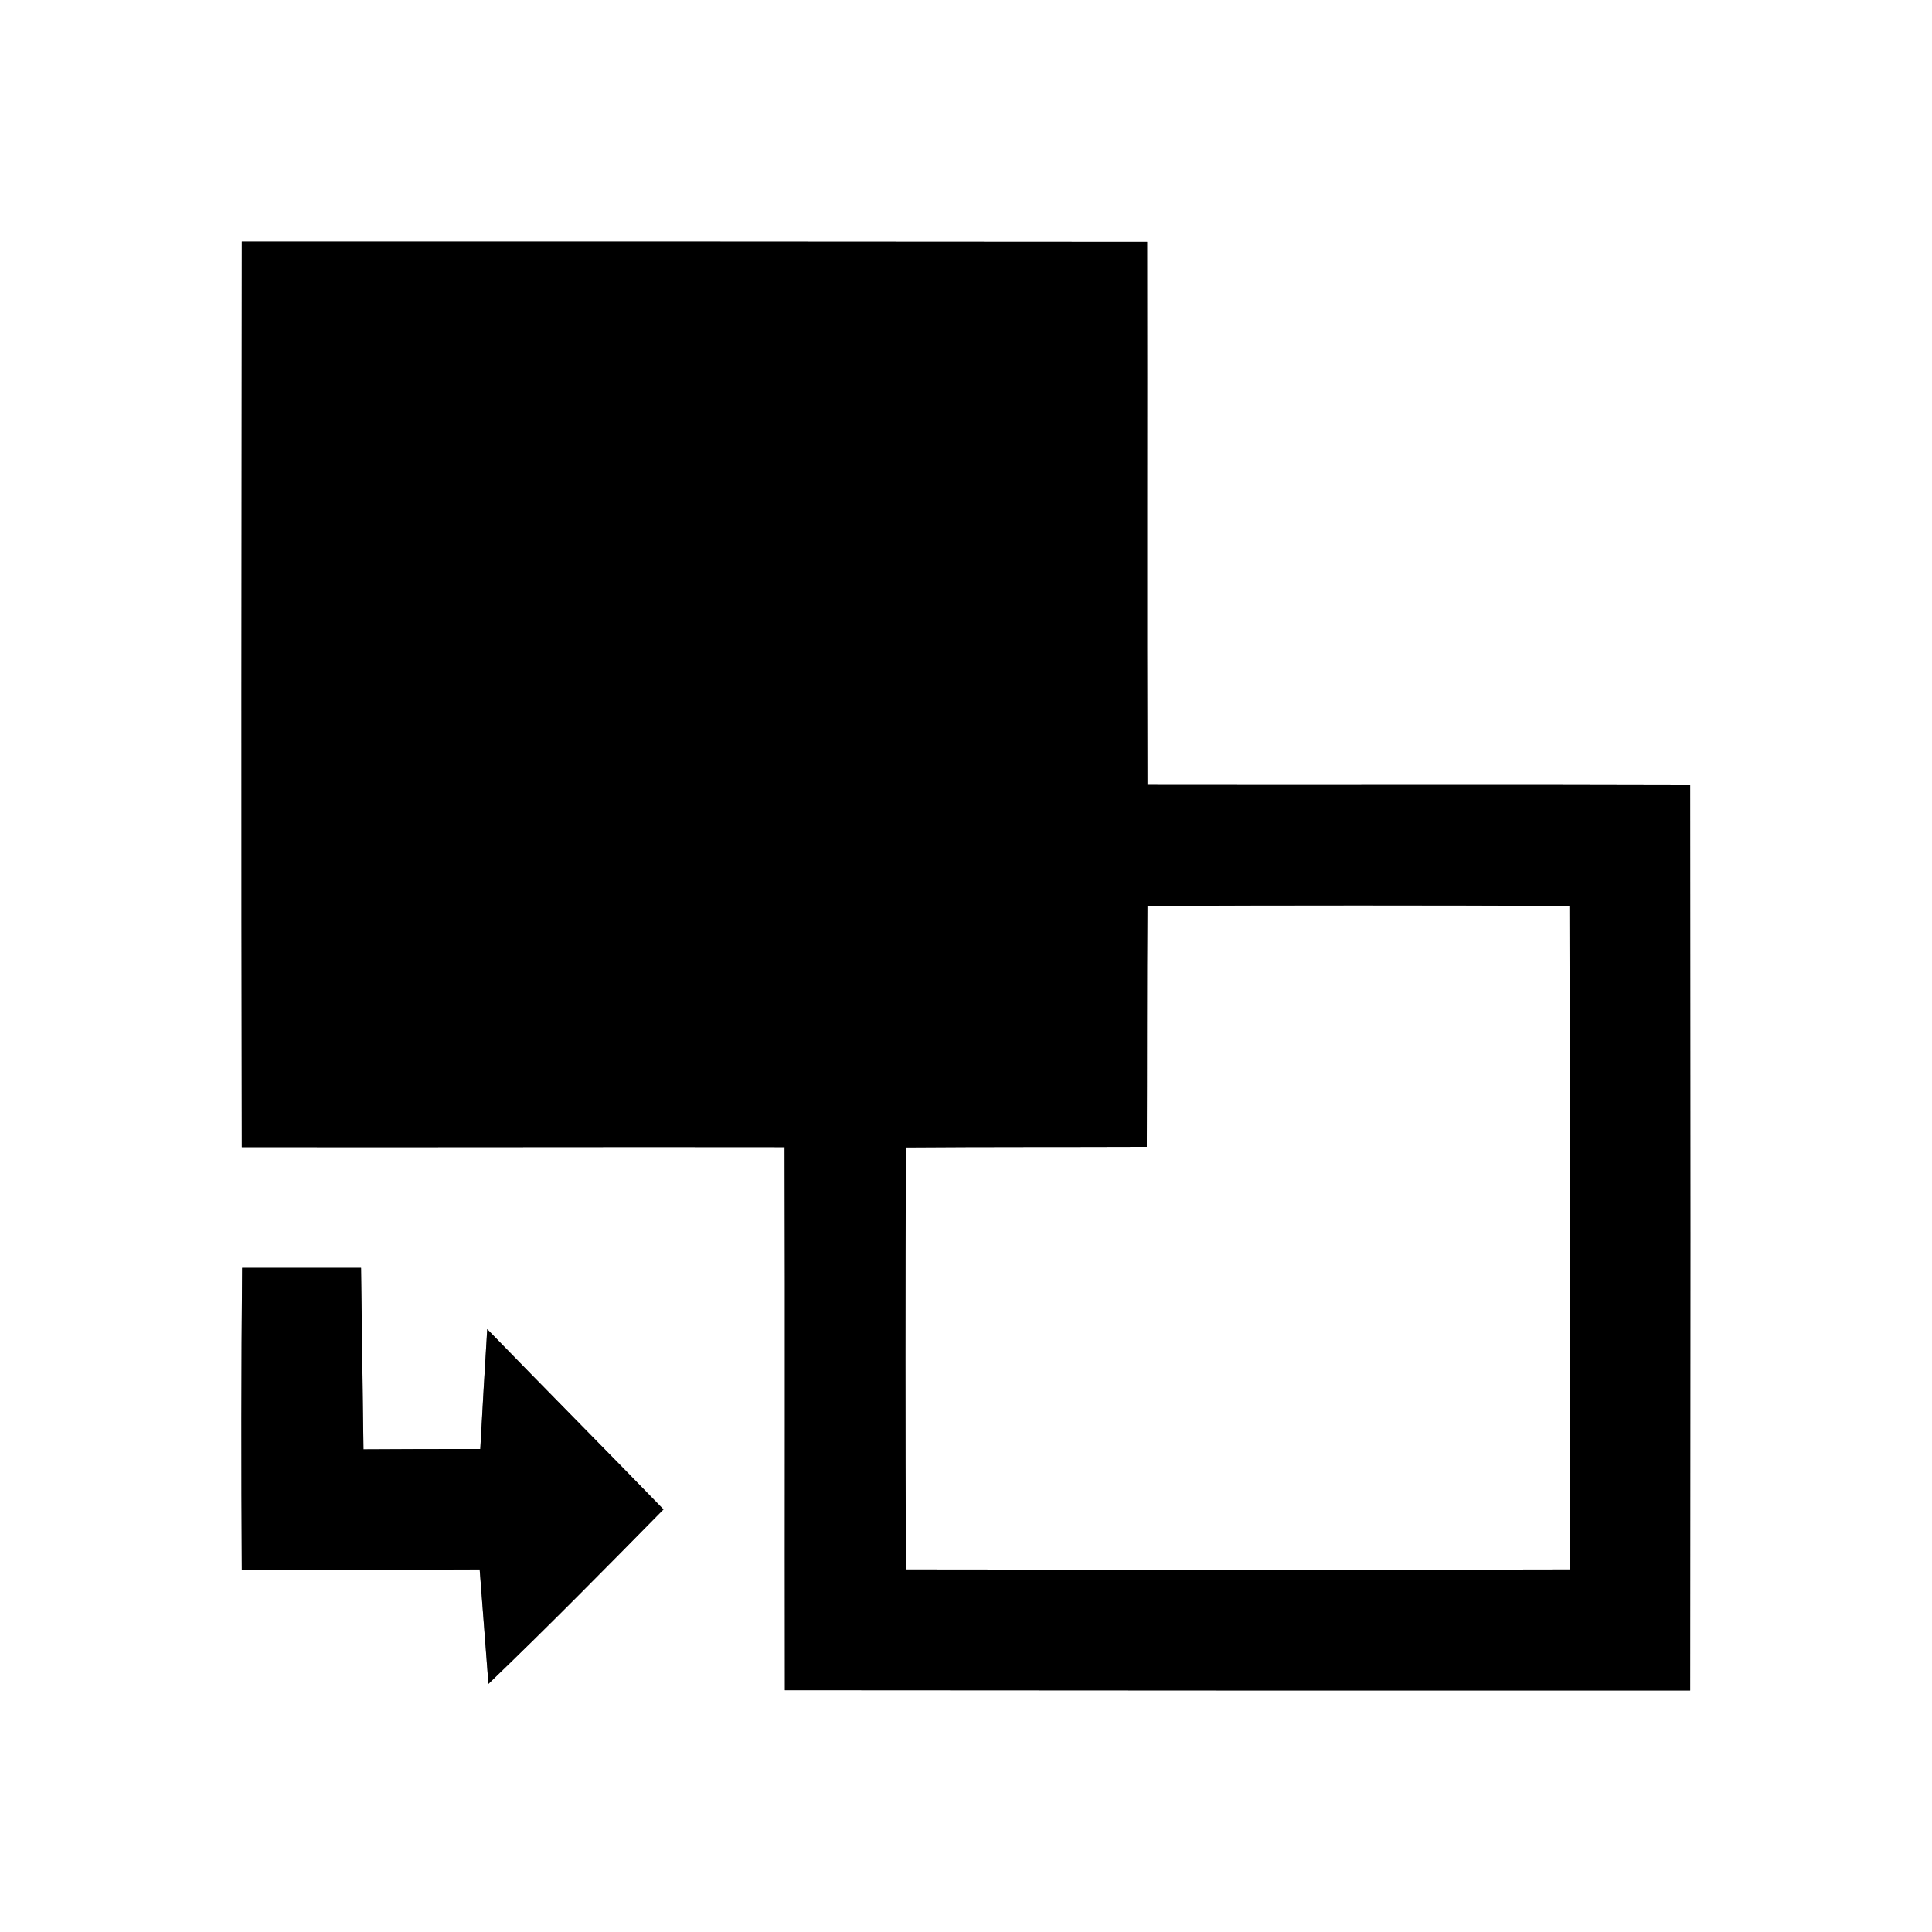 <?xml version="1.0" encoding="UTF-8" ?>
<!DOCTYPE svg PUBLIC "-//W3C//DTD SVG 1.1//EN" "http://www.w3.org/Graphics/SVG/1.1/DTD/svg11.dtd">
<svg width="64pt" height="64pt" viewBox="0 0 64 64" version="1.1" xmlns="http://www.w3.org/2000/svg">
<rect x="0" y="0" width="64" height="64" fill="#808080" stroke="none"/>
<g id="#ffffffff">
<path fill="#ffffff" opacity="1.00" d=" M 0.00 0.00 L 64.00 0.00 L 64.00 64.00 L 0.00 64.00 L 0.00 0.00 M 8.01 8.00 C 8.00 18.00 7.99 28.00 8.01 38.00 C 14.00 38.01 20.00 37.99 25.99 38.00 C 26.01 44.00 25.99 50.00 26.00 55.99 C 36.00 56.00 46.00 56.00 55.99 56.00 C 56.00 46.00 56.00 36.00 55.99 26.01 C 50.00 25.99 44.00 26.01 38.01 26.00 C 37.99 20.00 38.01 14.00 38.00 8.01 C 28.00 8.00 18.00 8.00 8.01 8.00 M 8.02 42.00 C 7.99 45.33 7.99 48.66 8.01 52.00 C 10.63 52.01 13.26 52.00 15.89 51.99 C 15.96 52.94 16.11 54.83 16.18 55.78 C 18.15 53.89 20.07 51.94 21.98 50.00 C 20.04 48.00 18.08 46.03 16.14 44.03 C 16.06 45.35 15.98 46.67 15.91 48.00 C 14.62 48.00 13.33 48.00 12.04 48.01 C 12.01 46.00 11.99 44.00 11.96 42.00 C 10.65 42.00 9.34 42.00 8.02 42.00 Z" />
<path fill="#ffffff" opacity="1.00" d=" M 38.01 30.01 C 42.67 29.99 47.33 29.99 51.99 30.01 C 52.01 37.34 52.00 44.66 52.00 51.99 C 44.67 52.01 37.34 52.00 30.01 51.99 C 29.99 47.33 29.99 42.67 30.01 38.01 C 32.67 37.99 35.33 38.00 37.99 37.99 C 38.00 35.33 37.99 32.67 38.01 30.01 Z" />
</g>
<g id="#000000ff">
<path fill="#000000" opacity="1.00" d=" M 8.01 8.00 C 18.00 8.00 28.00 8.00 38.00 8.01 C 38.01 14.00 37.99 20.00 38.01 26.00 C 44.00 26.01 50.00 25.99 55.99 26.01 C 56.00 36.00 56.00 46.00 55.99 56.00 C 46.00 56.00 36.00 56.00 26.00 55.99 C 25.99 50.00 26.01 44.00 25.99 38.00 C 20.00 37.99 14.00 38.01 8.01 38.00 C 7.99 28.00 8.00 18.00 8.01 8.00 M 38.01 30.01 C 37.99 32.67 38.00 35.33 37.99 37.99 C 35.33 38.00 32.67 37.99 30.01 38.01 C 29.99 42.67 29.99 47.33 30.01 51.99 C 37.34 52.00 44.67 52.01 52.00 51.99 C 52.00 44.66 52.01 37.34 51.99 30.01 C 47.33 29.99 42.67 29.99 38.01 30.01 Z" />
<path fill="#000000" opacity="1.00" d=" M 8.02 42.00 C 9.34 42.00 10.65 42.00 11.96 42.00 C 11.99 44.00 12.01 46.00 12.04 48.01 C 13.33 48.00 14.62 48.00 15.91 48.00 C 15.98 46.67 16.06 45.35 16.14 44.03 C 18.08 46.03 20.04 48.00 21.98 50.00 C 20.07 51.94 18.15 53.89 16.18 55.78 C 16.11 54.83 15.96 52.94 15.89 51.99 C 13.26 52.00 10.63 52.01 8.01 52.00 C 7.99 48.66 7.99 45.33 8.02 42.00 Z" />
</g>
</svg>
